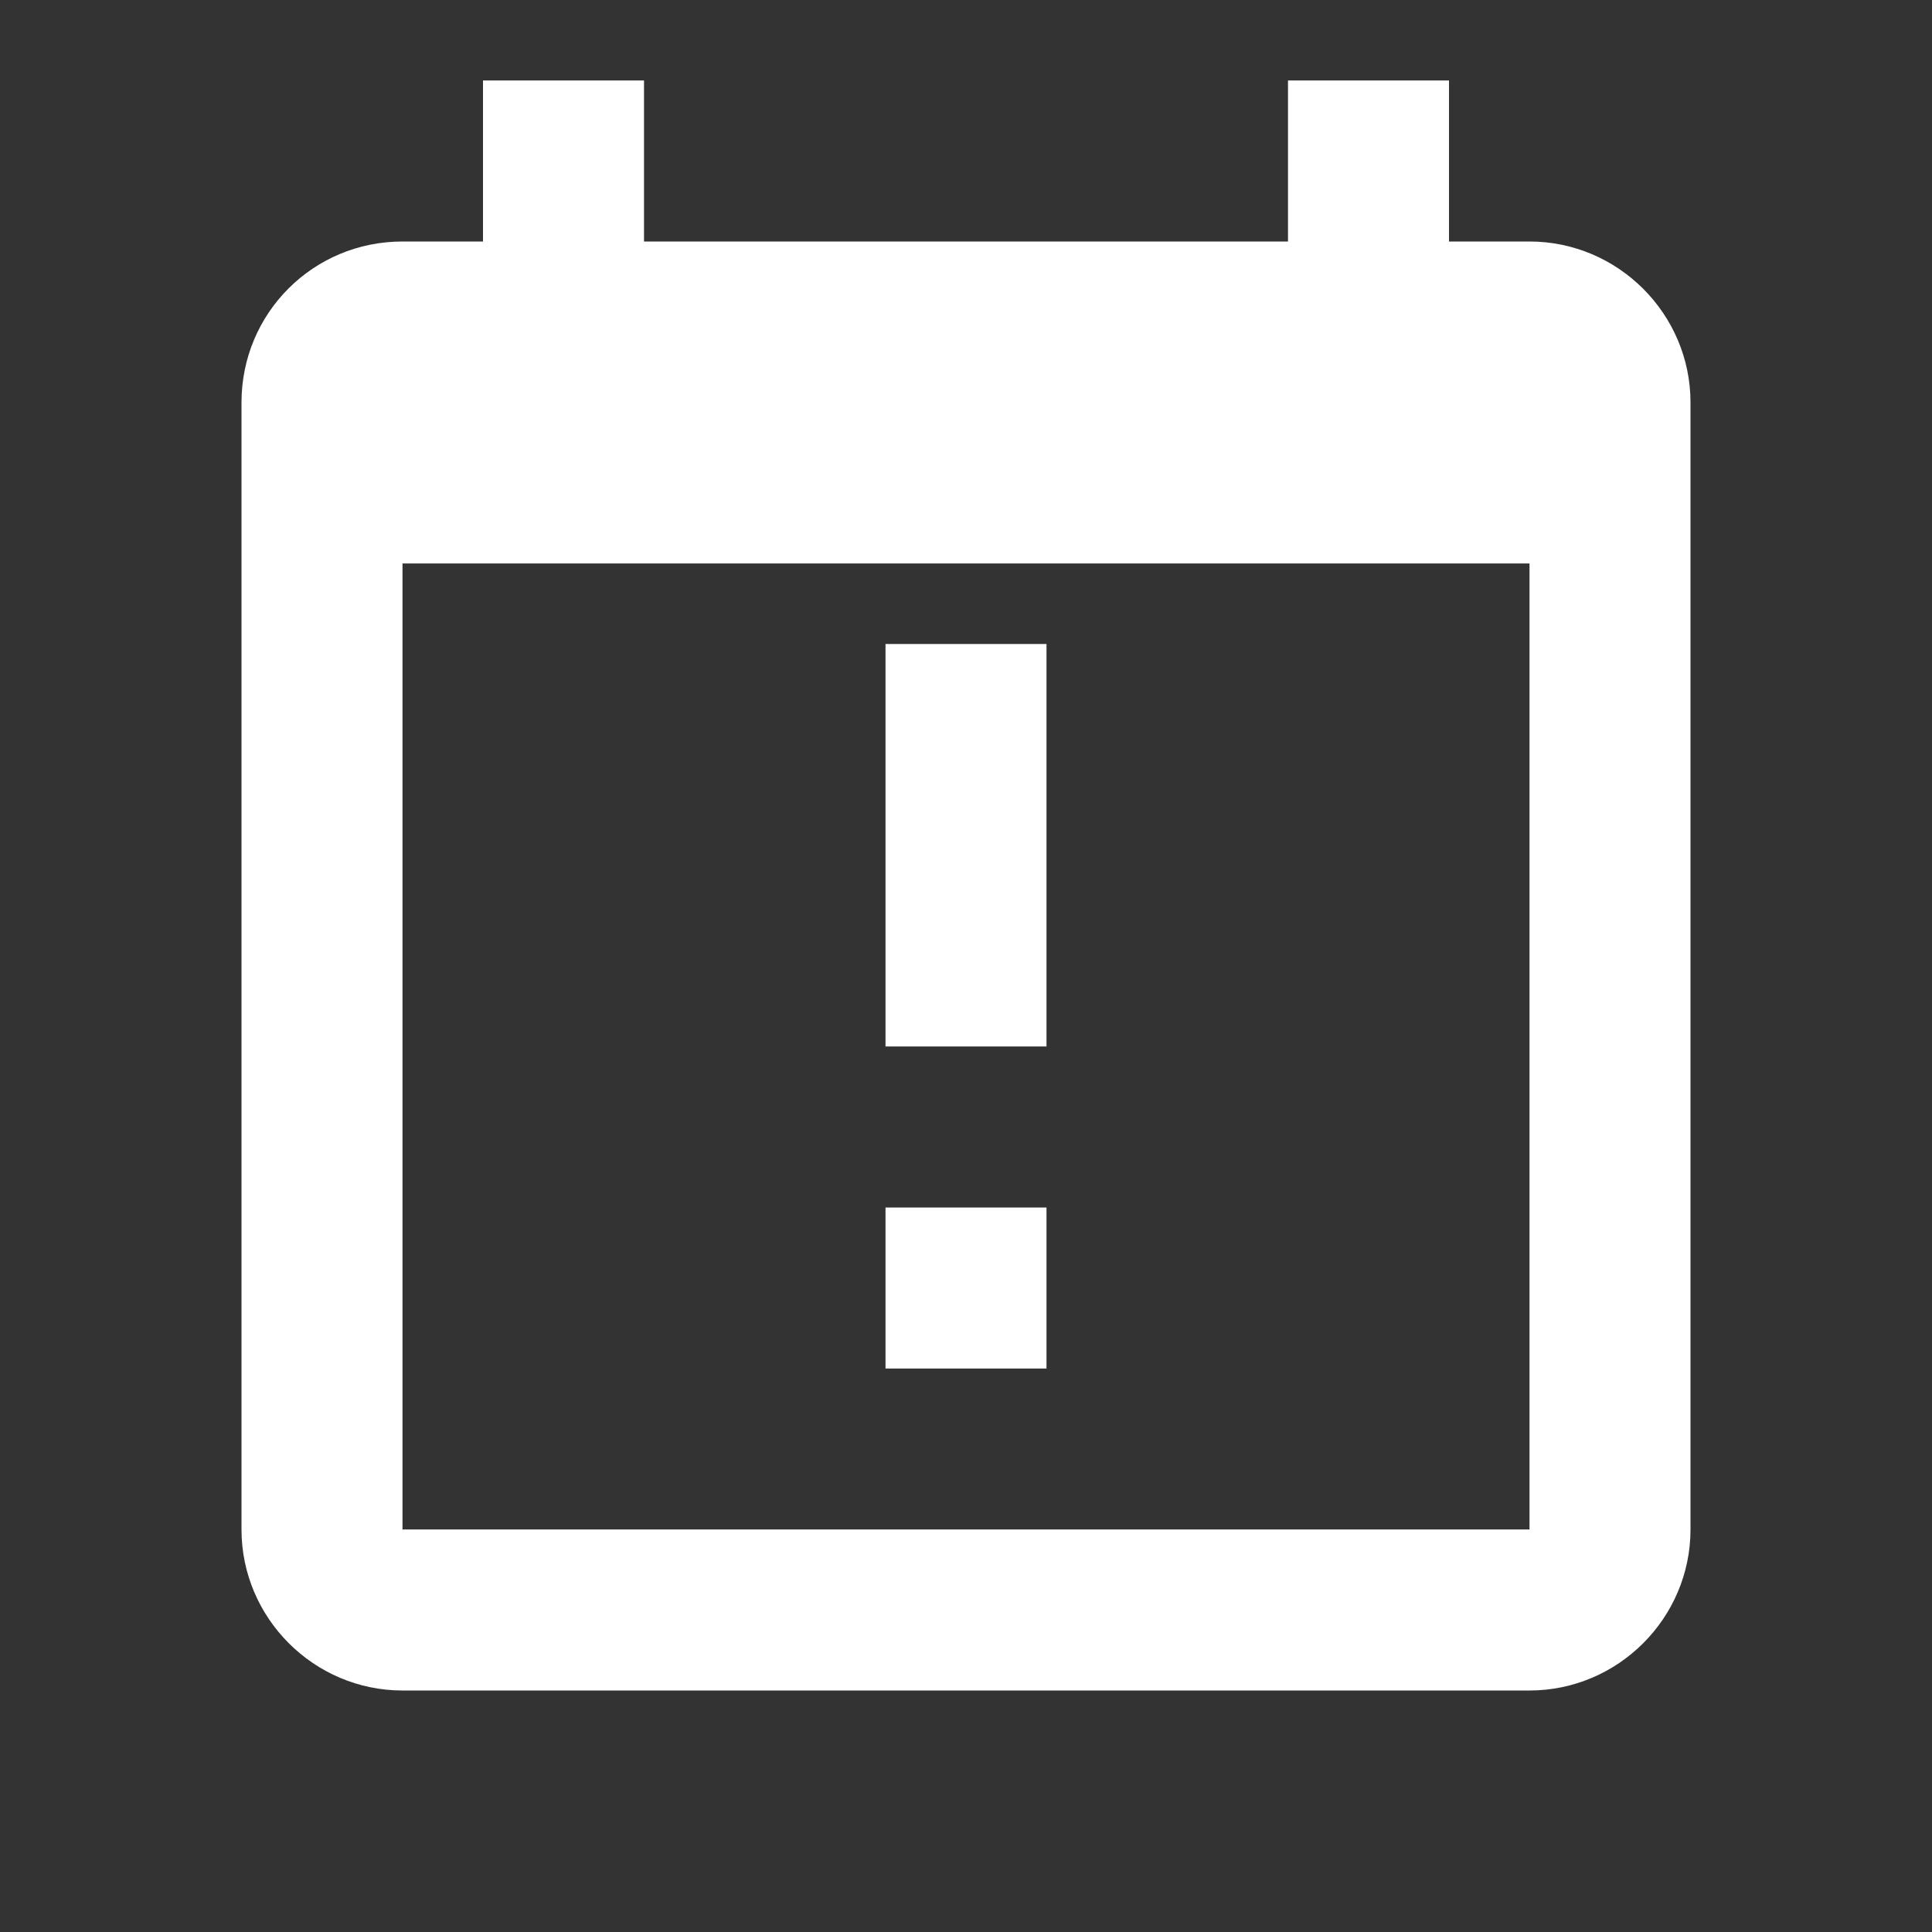 <?xml version="1.0" encoding="UTF-8"?><!DOCTYPE svg PUBLIC "-//W3C//DTD SVG 1.1//EN" "http://www.w3.org/Graphics/SVG/1.1/DTD/svg11.dtd"><svg xmlns="http://www.w3.org/2000/svg" xmlns:xlink="http://www.w3.org/1999/xlink" version="1.1" width="512" height="512" viewBox="0 0 512 512"><rect x="0" y="0" width="512" height="512" fill="#333333" stroke="none"/>    <path fill="#ffffff" transform="scale(1, -1) translate(0, -448)" glyph-name="calendar-alert" unicode="&#xFA30;" horiz-adv-x="512" d=" M128 426.667V384H106.667C82.987 384 64 365.013 64 341.333V42.667C64 19.2 83.2 0 106.667 0H405.333C428.8 0 448 19.2 448 42.667V341.333C448 364.8 428.8 384 405.333 384H384V426.667H341.333V384H170.667V426.667H128M106.667 298.667H405.333V42.667H106.667V298.667M234.667 277.333V170.667H277.333V277.333H234.667M234.667 128V85.333H277.333V128H234.667z" /></svg>